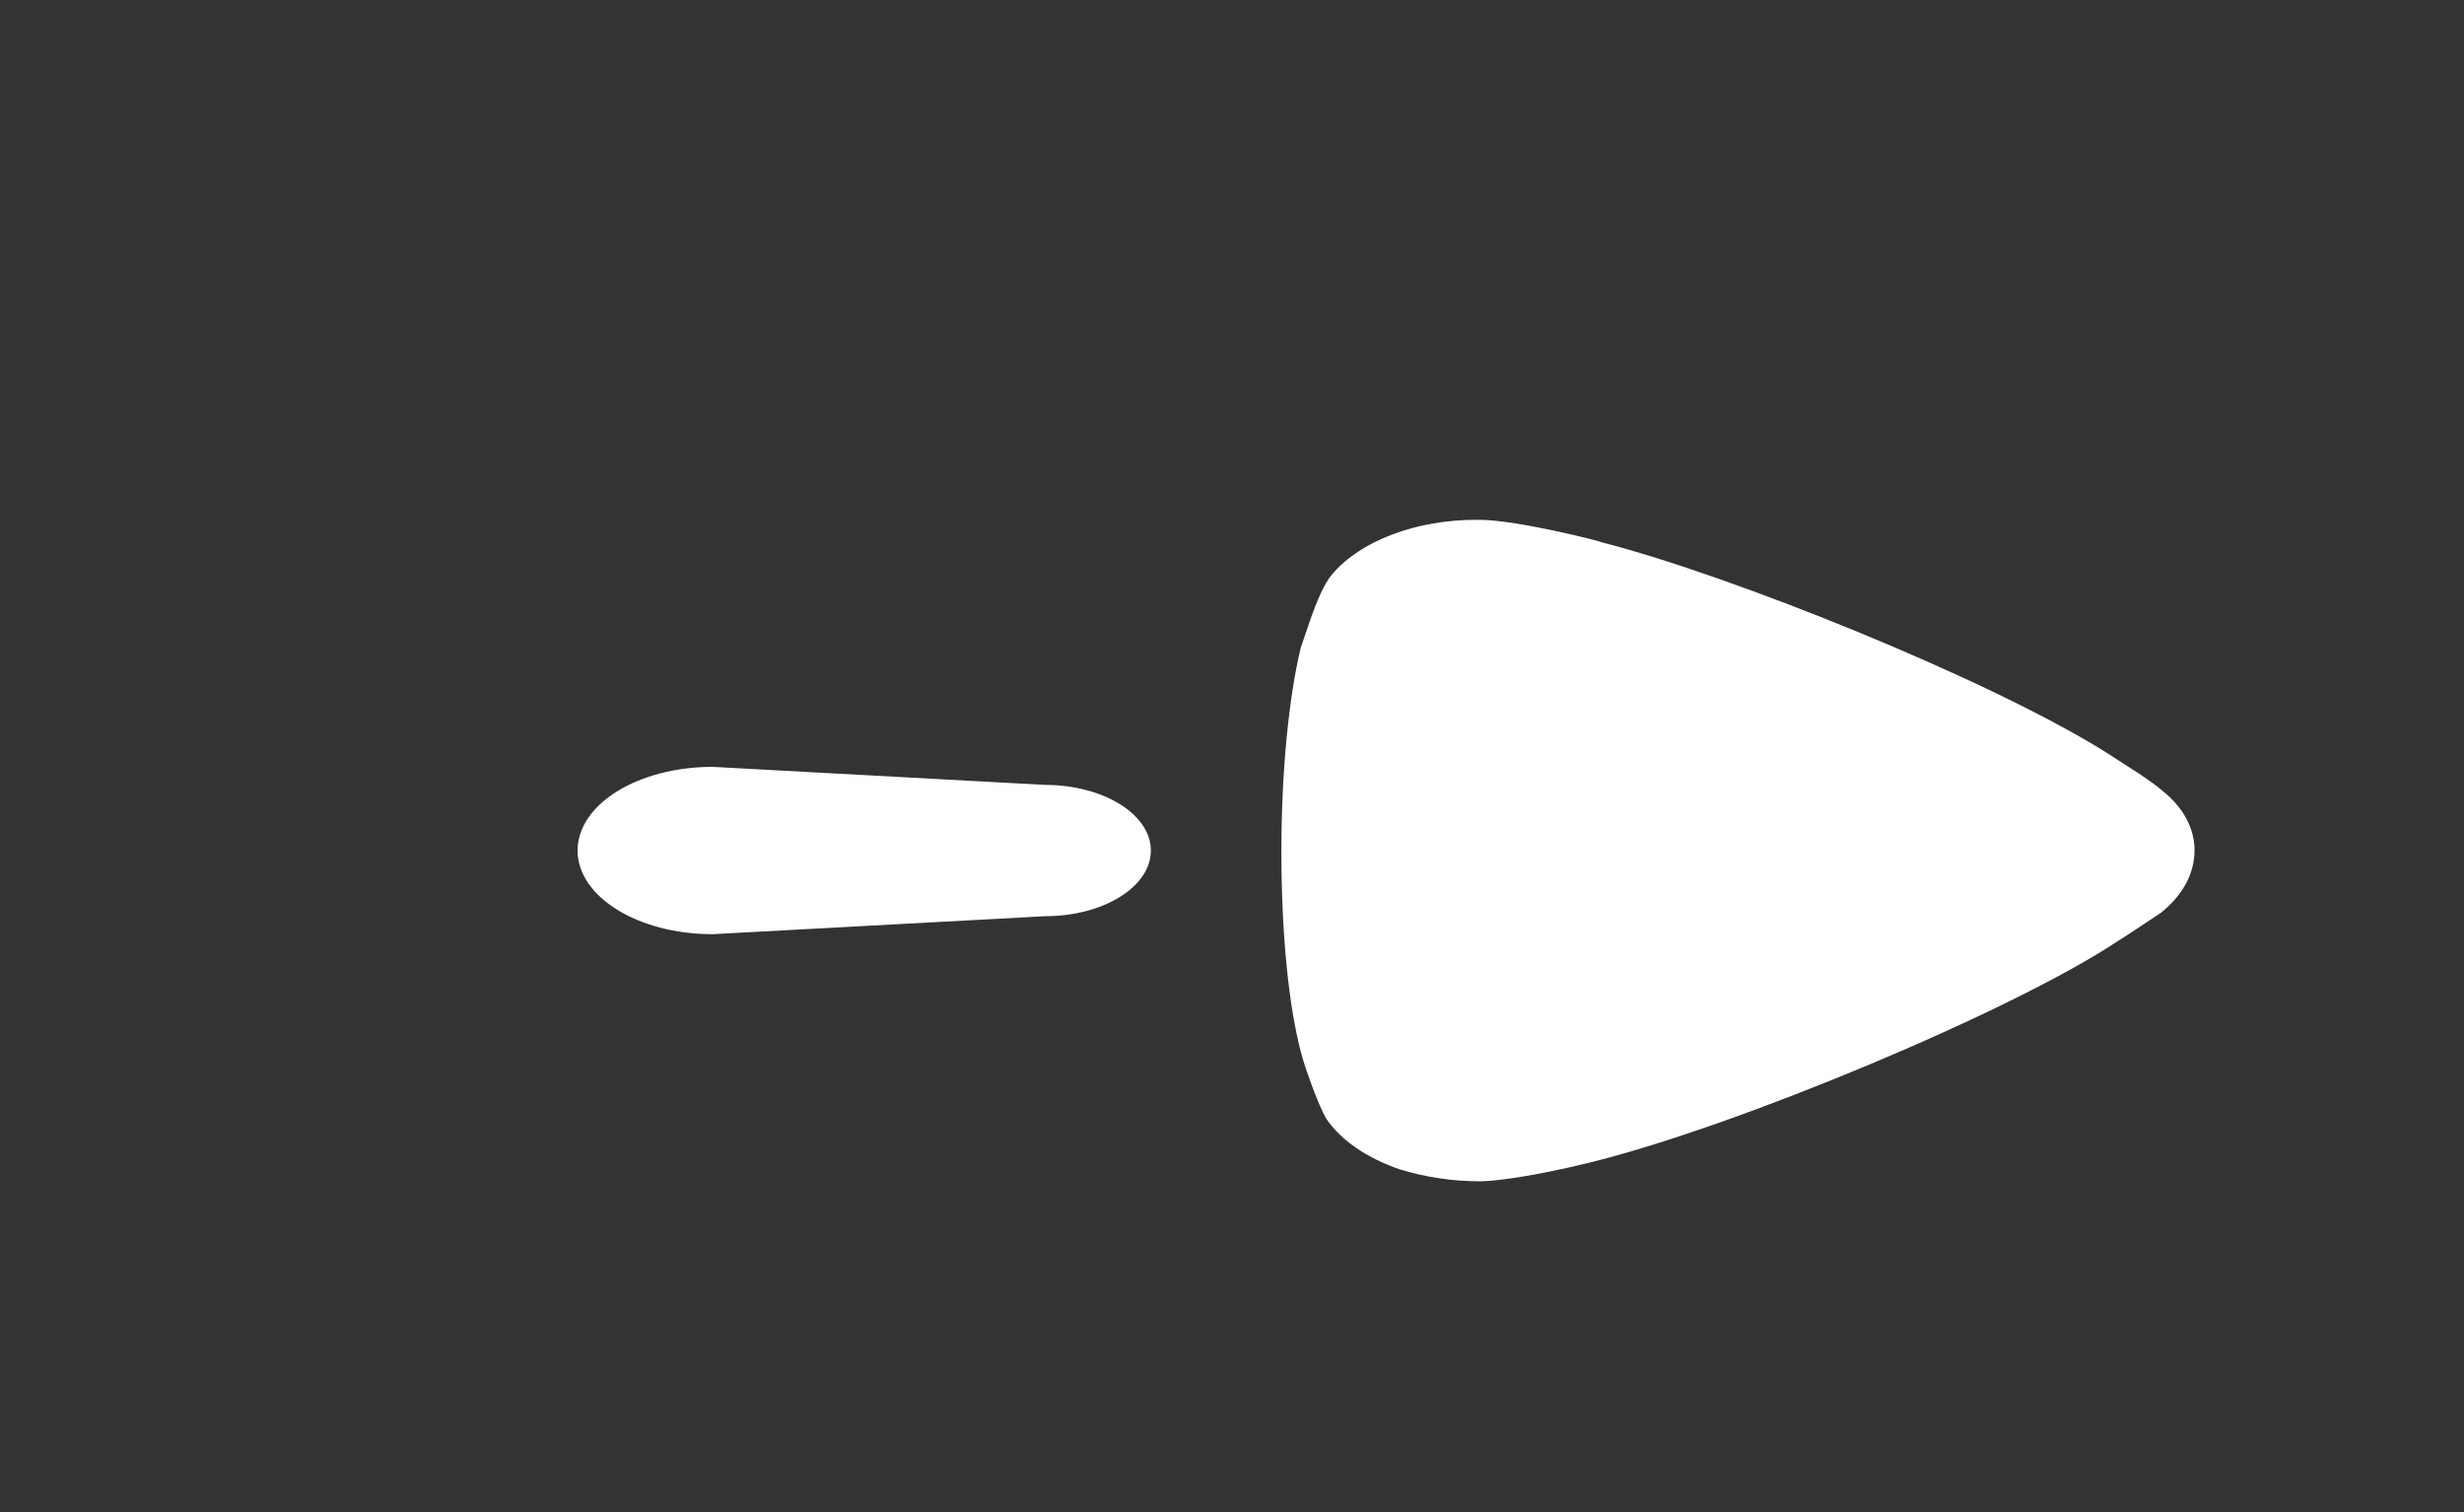 <svg width="44" height="27" viewBox="0 0 44 27" fill="none" xmlns="http://www.w3.org/2000/svg">
<rect x="0" y="0" width="44" height="27" fill="#333333" stroke="none"/>
<path fill-rule="evenodd" clip-rule="evenodd" d="M22.882 15.194L22.884 15.543C22.904 16.925 23.04 18.159 23.274 18.941C23.274 18.955 23.529 19.73 23.692 19.988C23.948 20.361 24.41 20.678 24.989 20.878C25.453 21.021 25.939 21.094 26.448 21.094C26.849 21.082 27.509 20.959 27.98 20.855L28.371 20.763C30.965 20.131 35.922 18.066 37.821 16.802L37.961 16.714L38.586 16.3C38.98 15.984 39.188 15.597 39.188 15.18C39.188 14.807 39.002 14.434 38.631 14.133C38.52 14.035 38.341 13.91 38.182 13.804L37.574 13.413C35.481 12.113 30.951 10.288 28.602 9.683C28.602 9.67 27.143 9.296 26.448 9.282H26.355C25.29 9.282 24.294 9.655 23.785 10.258C23.646 10.422 23.512 10.745 23.411 11.029L23.228 11.564C23.02 12.425 22.882 13.746 22.882 15.194ZM12.725 13.693C11.393 13.693 10.314 14.362 10.314 15.187C10.314 16.012 11.393 16.681 12.725 16.681L18.659 16.36C19.704 16.36 20.551 15.836 20.551 15.187C20.551 14.54 19.704 14.015 18.659 14.015L12.725 13.693Z" fill="white"/>
</svg>
